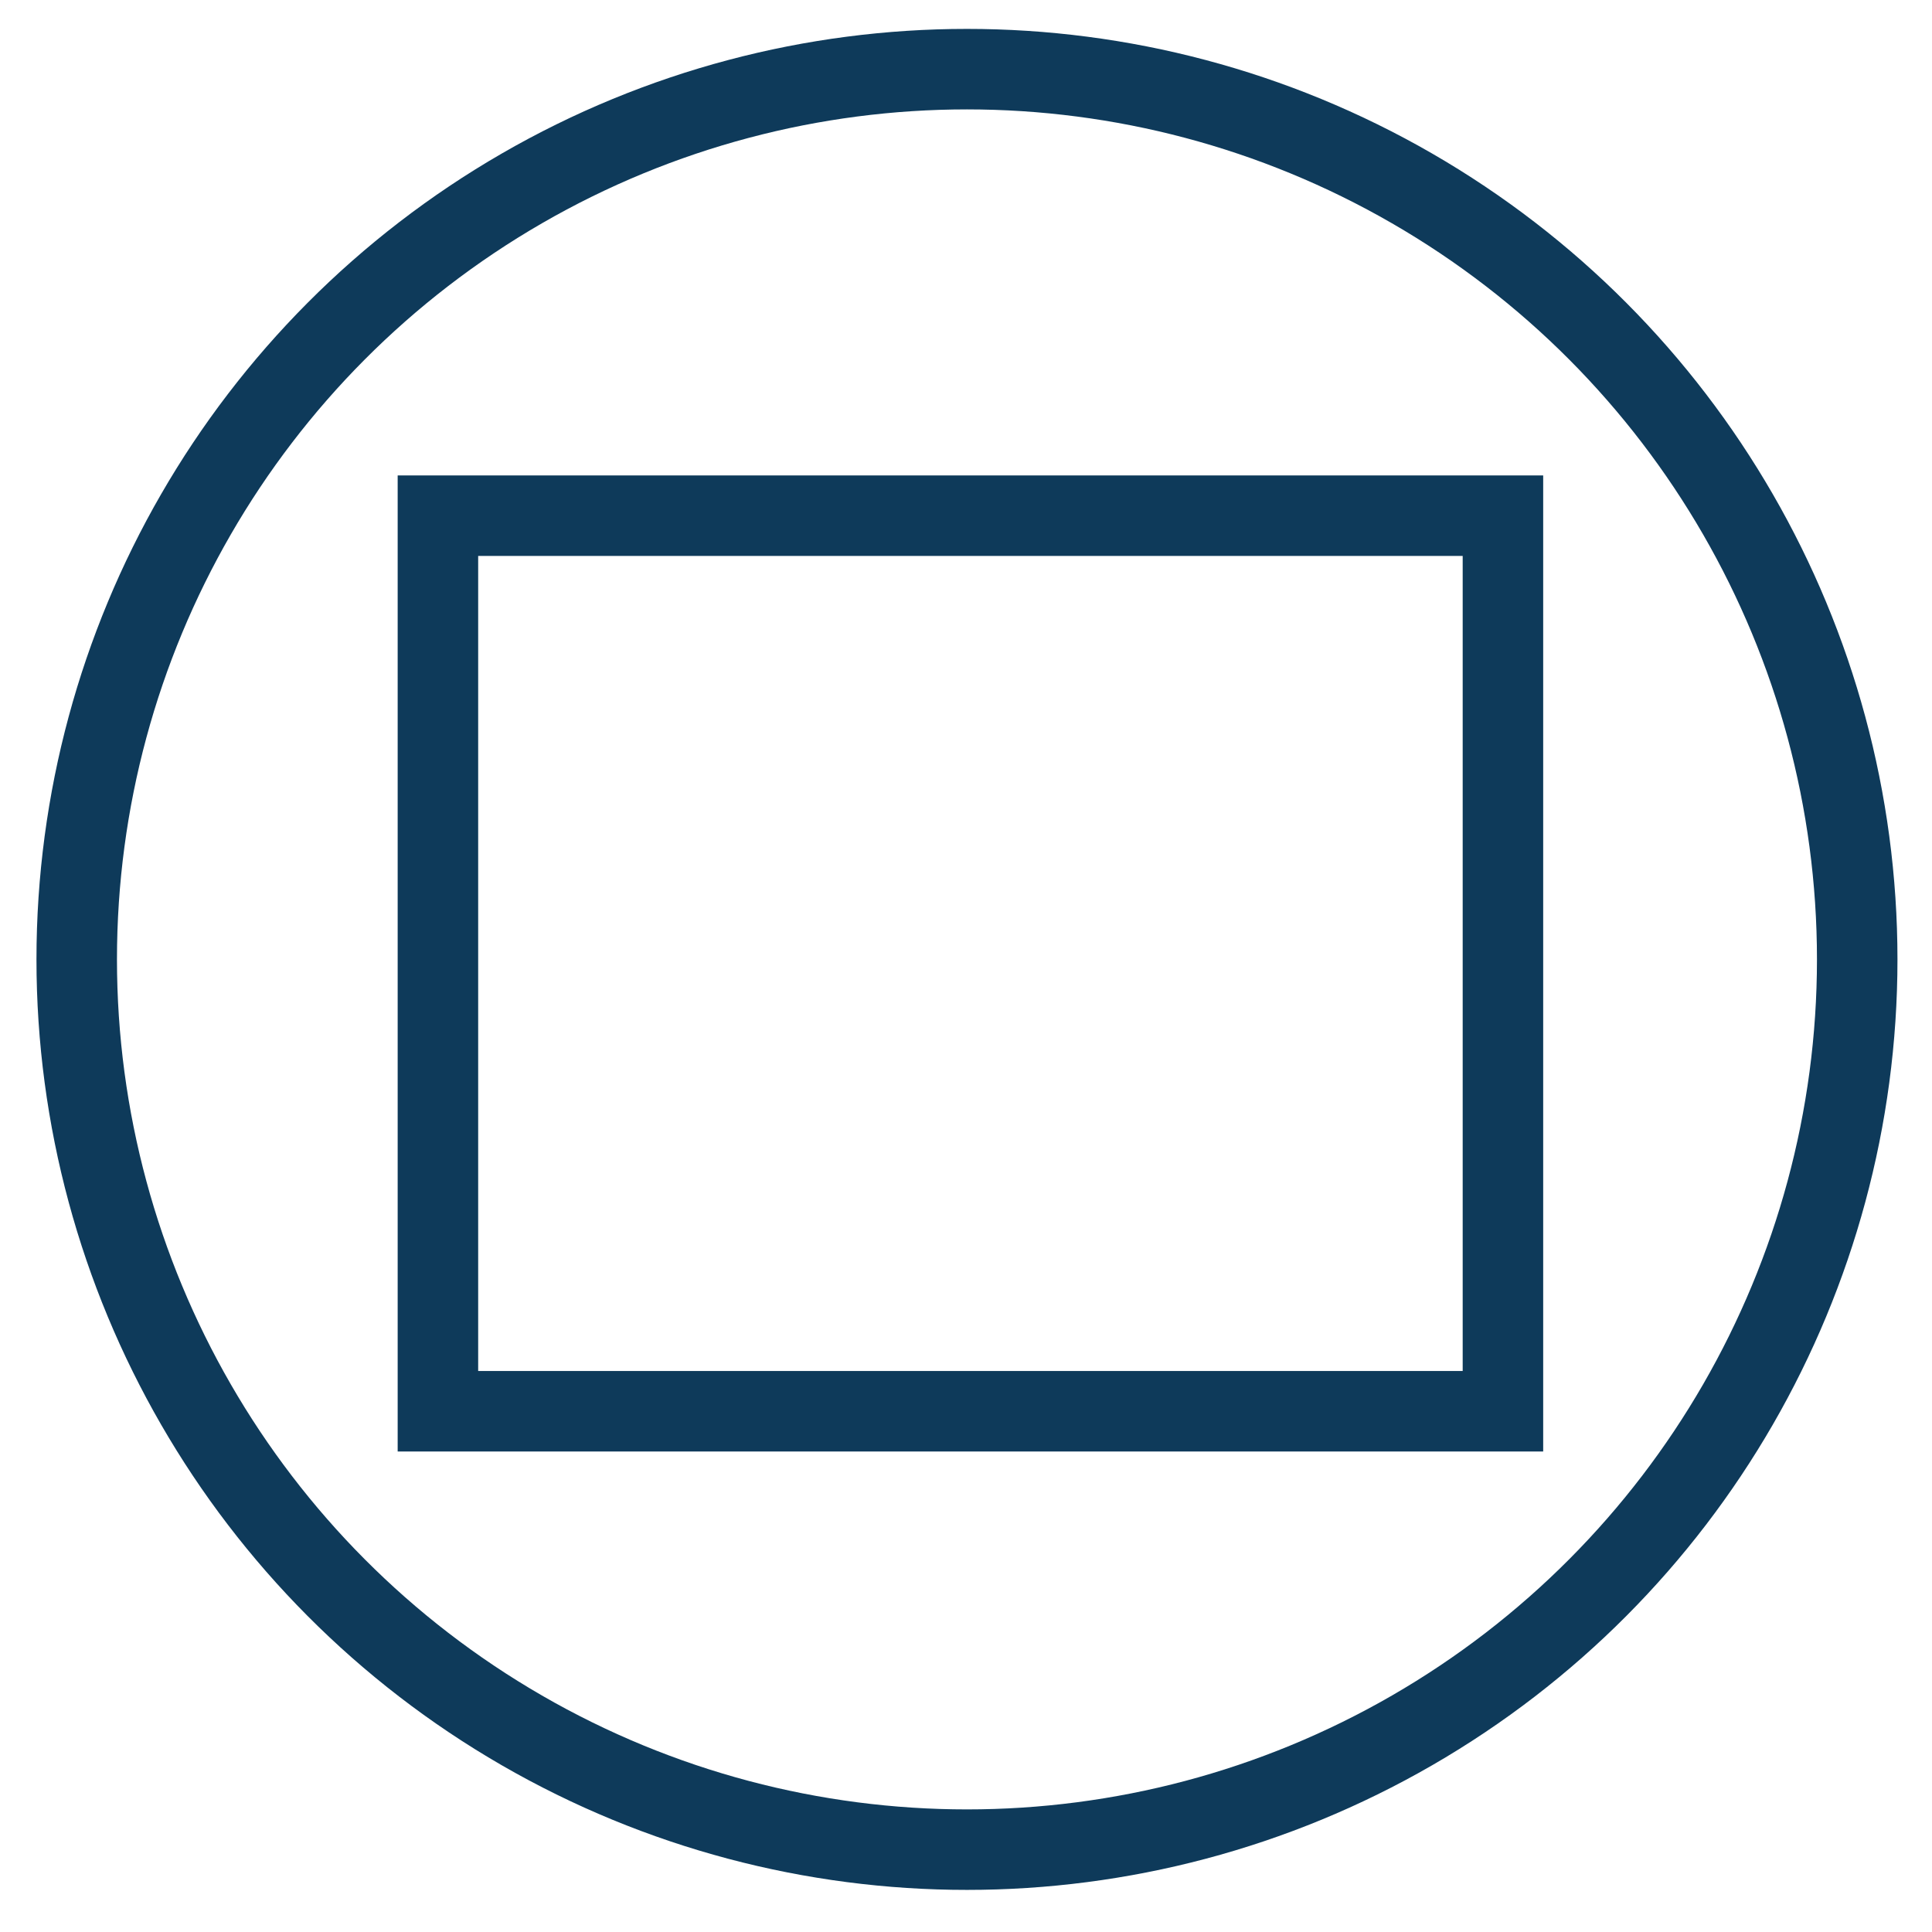 <?xml version="1.0" encoding="UTF-8" standalone="no"?>
<svg x="0px"
     y="0px"
     width="24px"
     height="24px"
     viewBox="0 0 24 24"
     enable-background="new 0 0 24 24"
     xml:space="preserve"
     xmlns="http://www.w3.org/2000/svg">

    <circle fill="none"
            stroke="#0E3A5A"
            stroke-linecap="round"
            cx="12.012"
            cy="11.918"
            r="11.059"/>

    <rect style="fill:none;fill-rule:evenodd;stroke:#0e3a5a;stroke-opacity:1"
          width="13.23"
          height="11.125"
          x="5.44"
          y="6.406"/>

</svg>
